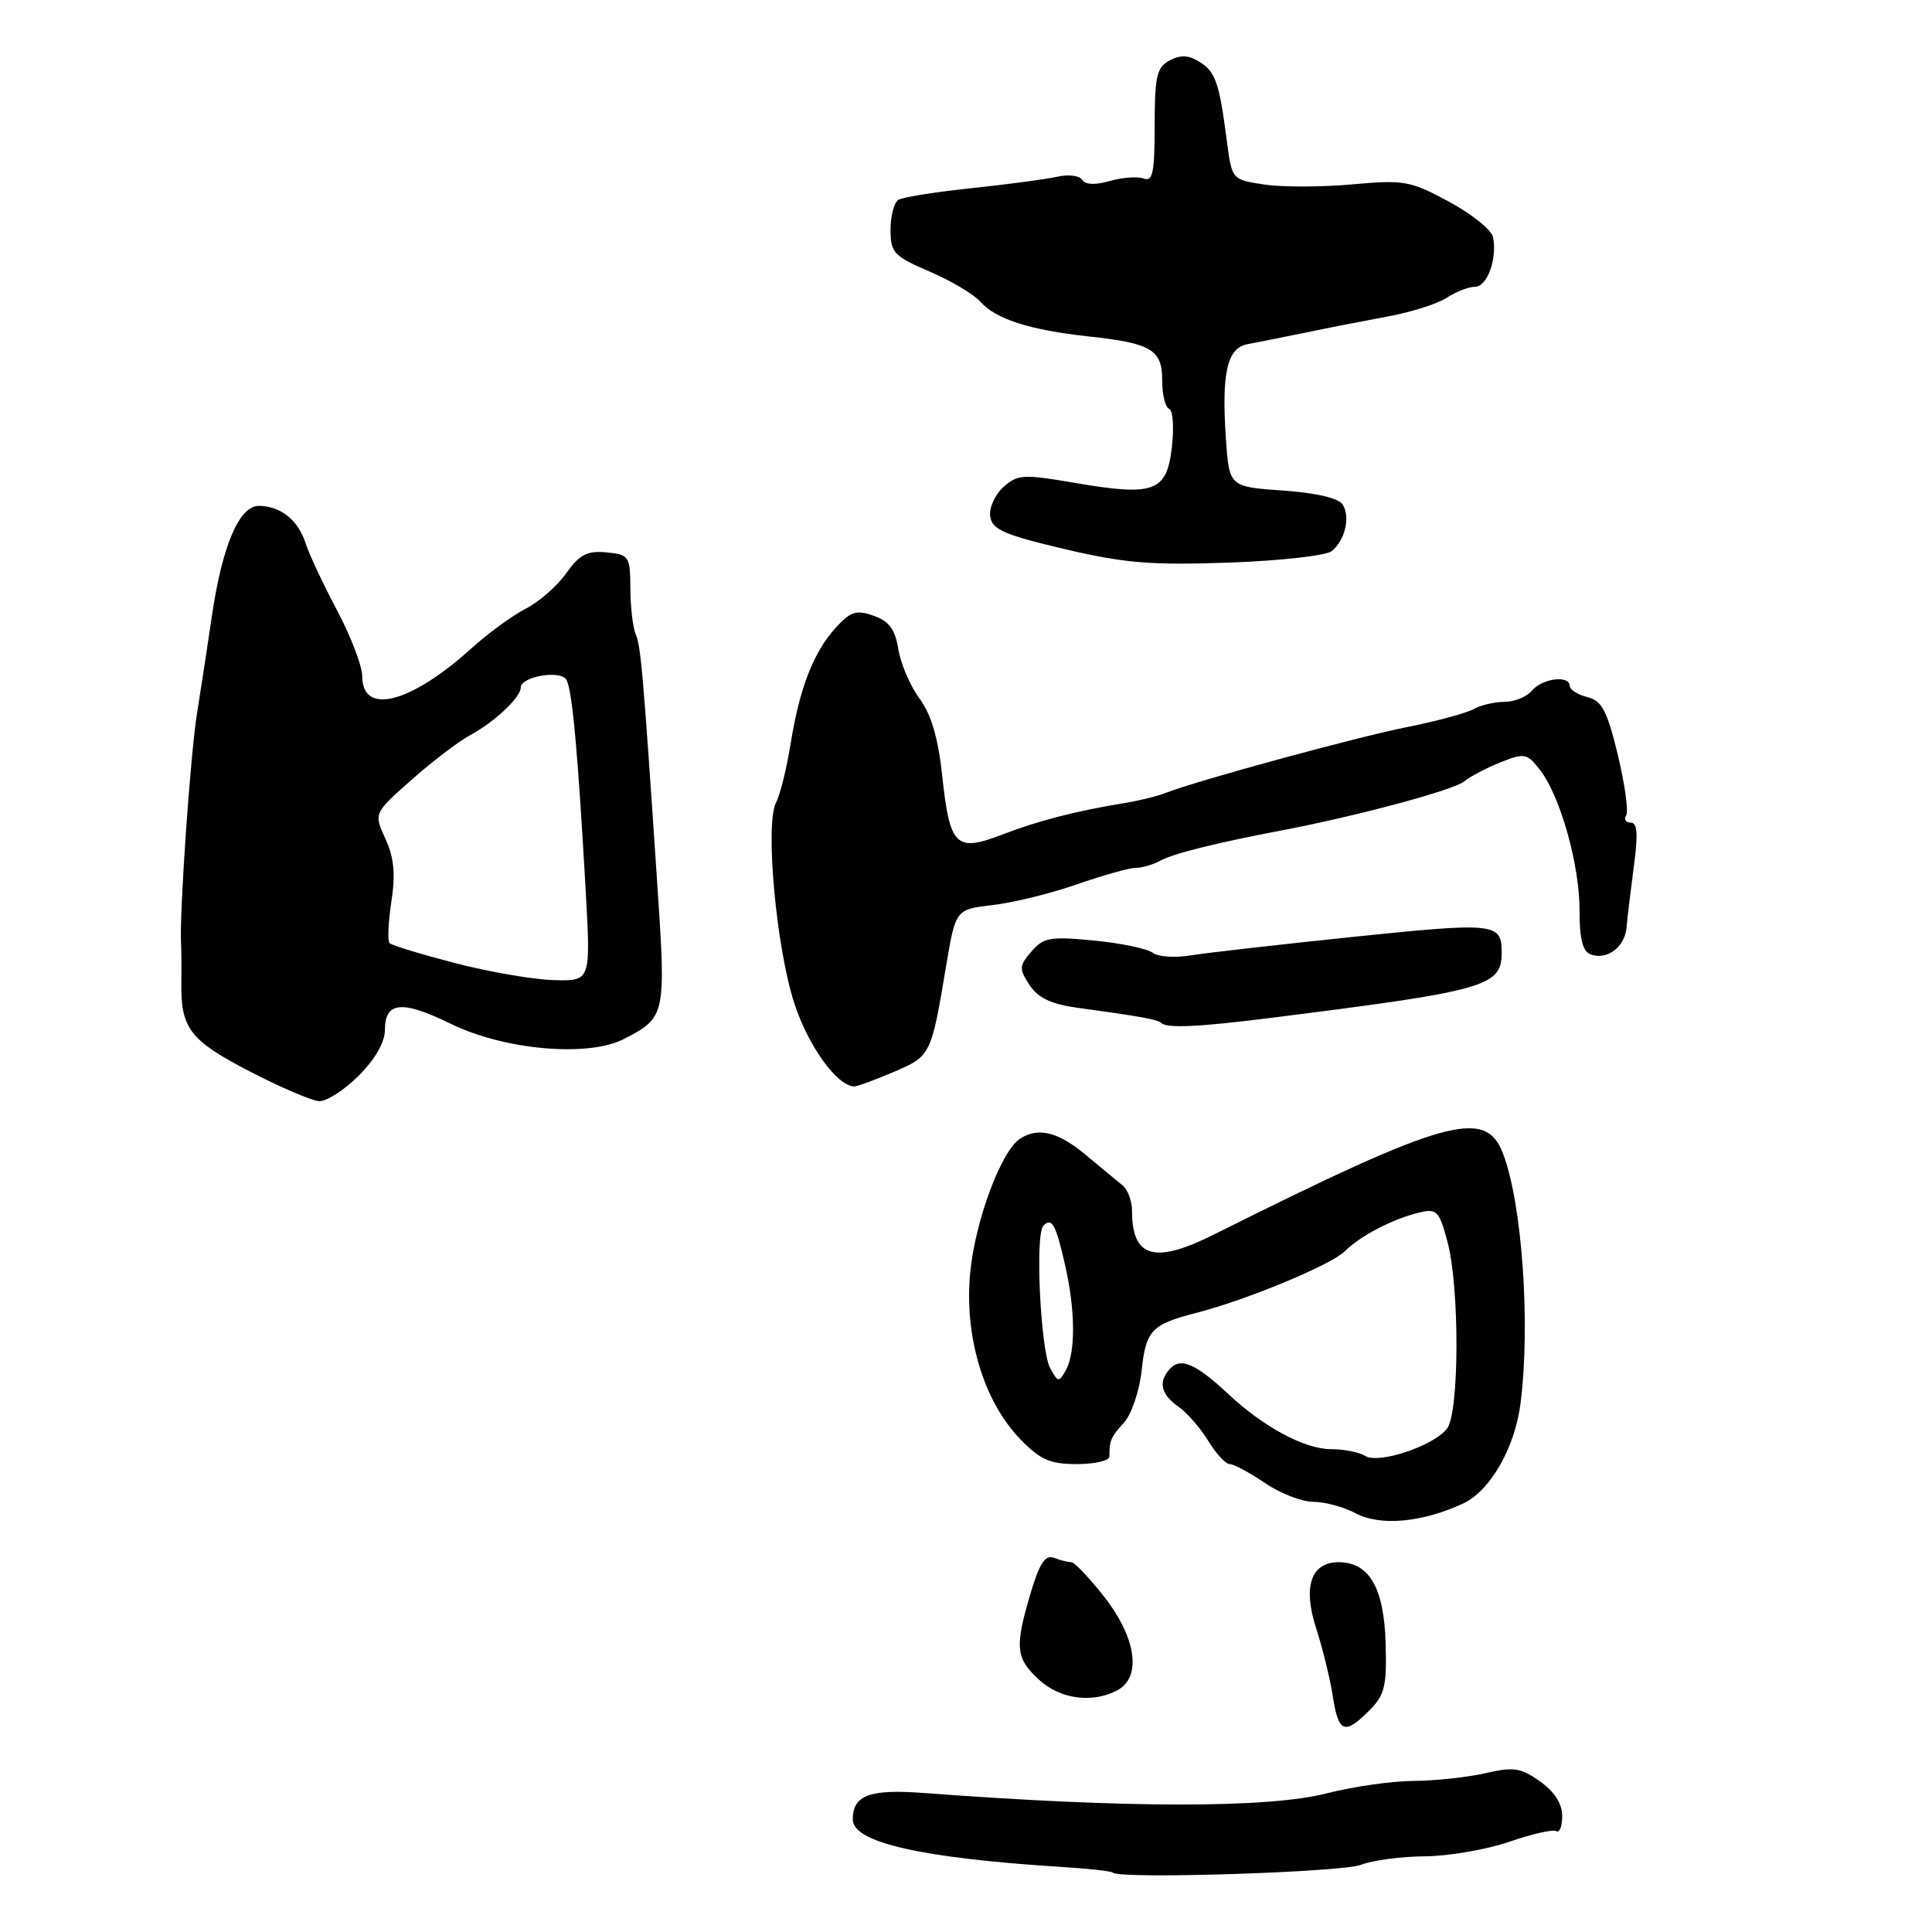<?xml version="1.0" encoding="UTF-8" standalone="no"?>
<!DOCTYPE svg PUBLIC "-//W3C//DTD SVG 1.1//EN" "http://www.w3.org/Graphics/SVG/1.1/DTD/svg11.dtd" >
<svg xmlns="http://www.w3.org/2000/svg" xmlns:xlink="http://www.w3.org/1999/xlink" version="1.1" viewBox="0 0 256 256">
 <g >
 <path fill="currentColor"
d=" M 180.32 247.10 C 181.86 246.50 185.69 245.99 188.82 245.97 C 191.94 245.95 196.96 245.08 199.97 244.05 C 202.98 243.01 205.79 242.37 206.22 242.64 C 206.65 242.90 207.00 242.00 207.00 240.63 C 207.00 239.01 205.97 237.40 204.07 236.05 C 201.52 234.24 200.56 234.09 196.82 234.96 C 194.44 235.50 190.17 235.96 187.33 235.98 C 184.49 235.99 179.32 236.73 175.84 237.62 C 168.05 239.62 149.23 239.60 122.56 237.59 C 115.23 237.03 113.00 237.85 113.00 241.09 C 113.00 244.15 122.08 246.21 140.81 247.39 C 144.28 247.60 147.28 247.94 147.47 248.14 C 148.35 249.02 177.79 248.09 180.32 247.10 Z  M 181.44 226.65 C 183.49 224.60 183.77 223.44 183.60 217.70 C 183.39 210.38 181.42 207.00 177.38 207.00 C 173.70 207.00 172.60 210.26 174.41 215.80 C 175.25 218.39 176.24 222.41 176.60 224.75 C 177.35 229.62 178.16 229.93 181.44 226.65 Z  M 148.07 223.96 C 151.29 222.24 150.57 217.06 146.37 211.66 C 144.37 209.10 142.38 207.00 141.95 207.00 C 141.52 207.00 140.48 206.74 139.65 206.42 C 138.50 205.98 137.74 207.14 136.56 211.10 C 134.44 218.26 134.57 219.70 137.65 222.55 C 140.45 225.15 144.76 225.74 148.07 223.96 Z  M 193.88 199.22 C 197.46 197.55 200.74 191.83 201.48 185.94 C 202.82 175.39 201.68 159.35 199.13 152.78 C 196.80 146.77 191.49 148.27 160.75 163.63 C 152.97 167.51 150.00 166.64 150.00 160.46 C 150.00 159.15 149.44 157.63 148.75 157.07 C 148.06 156.52 145.87 154.70 143.87 153.03 C 140.21 149.98 137.61 149.33 135.18 150.87 C 132.69 152.45 129.23 161.70 128.56 168.60 C 127.74 177.06 130.33 185.68 135.22 190.73 C 137.84 193.43 139.15 194.00 142.70 194.00 C 145.06 194.00 147.00 193.55 147.00 193.00 C 147.00 190.85 147.18 190.44 148.94 188.50 C 149.93 187.40 150.98 184.31 151.27 181.63 C 151.83 176.28 152.58 175.49 158.50 173.97 C 165.16 172.26 176.38 167.61 178.19 165.80 C 180.25 163.75 184.58 161.50 188.05 160.67 C 190.39 160.11 190.70 160.44 191.80 164.55 C 193.41 170.56 193.38 187.12 191.75 189.28 C 190.03 191.57 182.67 194.04 180.90 192.92 C 180.13 192.43 178.07 192.02 176.32 192.02 C 172.85 192.00 167.42 189.08 162.78 184.74 C 158.56 180.79 156.53 179.87 155.15 181.25 C 153.43 182.97 153.75 184.71 156.12 186.37 C 157.28 187.18 159.07 189.23 160.10 190.92 C 161.13 192.62 162.41 194.00 162.94 194.00 C 163.47 194.00 165.57 195.12 167.60 196.50 C 169.62 197.88 172.51 199.00 174.03 199.00 C 175.54 199.00 178.06 199.68 179.64 200.52 C 182.90 202.25 188.46 201.74 193.88 199.22 Z  M 47.53 142.53 C 49.69 140.38 51.00 138.10 51.00 136.50 C 51.00 132.71 53.25 132.49 59.71 135.65 C 66.84 139.14 77.94 140.12 82.68 137.67 C 88.23 134.79 88.27 134.62 87.07 116.80 C 85.21 88.97 84.91 85.55 84.22 84.00 C 83.86 83.17 83.54 80.47 83.53 78.00 C 83.50 73.69 83.37 73.49 80.36 73.19 C 77.81 72.95 76.80 73.47 75.03 75.96 C 73.83 77.65 71.42 79.76 69.67 80.65 C 67.93 81.54 64.70 83.89 62.50 85.88 C 54.41 93.20 48.00 94.85 48.00 89.61 C 48.00 88.27 46.49 84.32 44.64 80.83 C 42.80 77.35 40.93 73.38 40.50 72.00 C 39.53 68.94 37.21 67.07 34.33 67.03 C 31.68 66.99 29.40 72.38 28.02 82.00 C 27.50 85.58 26.64 91.20 26.11 94.50 C 25.23 99.89 23.75 121.24 23.99 125.00 C 24.04 125.83 24.06 128.13 24.03 130.12 C 23.93 136.26 25.14 137.84 33.03 141.94 C 37.14 144.07 41.30 145.85 42.28 145.91 C 43.26 145.96 45.63 144.44 47.53 142.53 Z  M 118.39 142.05 C 123.36 139.92 123.37 139.90 125.38 127.91 C 126.63 120.50 126.63 120.50 131.56 119.92 C 134.28 119.61 139.30 118.37 142.72 117.17 C 146.14 115.98 149.63 115.00 150.48 115.00 C 151.33 115.00 152.81 114.57 153.76 114.04 C 155.47 113.10 161.15 111.68 170.00 110.00 C 179.84 108.12 192.58 104.70 194.00 103.55 C 194.82 102.88 197.02 101.73 198.87 100.99 C 202.02 99.74 202.35 99.81 204.10 102.08 C 206.78 105.57 209.32 114.67 209.30 120.70 C 209.28 124.32 209.72 126.06 210.73 126.45 C 212.92 127.29 215.31 125.51 215.53 122.87 C 215.64 121.56 216.08 117.91 216.50 114.75 C 217.07 110.52 216.96 109.00 216.08 109.00 C 215.42 109.00 215.15 108.57 215.48 108.04 C 215.80 107.51 215.30 103.90 214.37 100.02 C 212.95 94.16 212.26 92.85 210.33 92.37 C 209.05 92.05 208.00 91.38 208.00 90.89 C 208.00 89.43 204.35 89.88 203.00 91.50 C 202.32 92.33 200.68 93.00 199.36 93.00 C 198.05 93.00 196.19 93.43 195.24 93.97 C 194.28 94.50 190.35 95.56 186.50 96.33 C 179.75 97.67 158.60 103.44 154.50 105.05 C 153.40 105.49 150.93 106.10 149.00 106.41 C 142.52 107.47 137.53 108.76 132.76 110.60 C 126.66 112.95 125.85 112.15 124.85 102.81 C 124.32 97.81 123.39 94.67 121.85 92.58 C 120.62 90.92 119.36 87.98 119.04 86.05 C 118.61 83.39 117.82 82.31 115.77 81.59 C 113.49 80.78 112.71 81.02 110.78 83.13 C 107.81 86.38 105.97 91.08 104.77 98.50 C 104.24 101.80 103.37 105.33 102.83 106.34 C 101.35 109.17 102.85 125.64 105.27 133.00 C 107.13 138.65 110.87 143.84 113.17 143.96 C 113.53 143.98 115.88 143.12 118.39 142.05 Z  M 167.95 134.93 C 197.23 131.25 199.03 130.73 198.98 126.06 C 198.95 122.31 197.97 122.21 179.50 124.12 C 169.60 125.15 159.81 126.26 157.74 126.60 C 155.67 126.94 153.42 126.78 152.74 126.25 C 152.06 125.71 148.56 124.98 144.98 124.63 C 139.15 124.06 138.26 124.22 136.67 126.08 C 135.03 127.98 135.01 128.37 136.42 130.52 C 137.54 132.22 139.27 133.05 142.73 133.53 C 151.16 134.68 153.43 135.10 153.89 135.55 C 154.60 136.27 158.76 136.08 167.95 134.93 Z  M 176.47 73.02 C 178.24 71.56 178.95 68.53 177.92 66.86 C 177.39 66.01 174.42 65.31 169.97 65.00 C 162.87 64.50 162.87 64.50 162.43 58.00 C 161.85 49.34 162.61 46.10 165.33 45.60 C 166.52 45.38 169.97 44.69 173.00 44.07 C 176.03 43.44 180.97 42.47 184.00 41.91 C 187.03 41.35 190.50 40.25 191.71 39.45 C 192.93 38.65 194.61 38.00 195.45 38.00 C 197.06 38.00 198.40 34.31 197.84 31.43 C 197.65 30.48 195.03 28.36 192.01 26.73 C 186.87 23.96 186.05 23.81 179.18 24.43 C 175.14 24.80 169.90 24.81 167.53 24.45 C 163.23 23.81 163.23 23.81 162.56 18.65 C 161.55 10.91 161.07 9.52 158.92 8.18 C 157.49 7.29 156.41 7.25 154.98 8.01 C 153.27 8.92 153.00 10.12 153.00 16.64 C 153.00 22.83 152.74 24.11 151.56 23.66 C 150.76 23.36 148.74 23.50 147.07 23.98 C 145.13 24.54 143.80 24.48 143.40 23.83 C 143.05 23.27 141.58 23.08 140.13 23.41 C 138.68 23.74 133.58 24.42 128.79 24.93 C 123.99 25.43 119.61 26.13 119.04 26.48 C 118.47 26.83 118.00 28.61 118.00 30.44 C 118.00 33.48 118.43 33.94 123.17 35.98 C 126.02 37.20 129.05 39.01 129.92 39.99 C 131.95 42.29 136.46 43.73 144.26 44.58 C 152.62 45.49 154.00 46.33 154.00 50.45 C 154.00 52.31 154.41 53.98 154.91 54.17 C 155.42 54.35 155.58 56.64 155.28 59.26 C 154.60 65.18 152.95 65.79 142.41 63.98 C 135.56 62.81 134.82 62.86 132.94 64.55 C 131.83 65.56 131.04 67.31 131.21 68.44 C 131.45 70.16 133.06 70.87 141.00 72.74 C 148.95 74.62 152.51 74.91 162.83 74.55 C 169.61 74.31 175.75 73.62 176.47 73.02 Z  M 139.15 181.27 C 137.87 178.89 137.14 163.54 138.25 162.42 C 139.38 161.28 139.89 162.20 141.12 167.58 C 142.50 173.59 142.54 179.21 141.23 181.56 C 140.31 183.20 140.17 183.18 139.15 181.27 Z  M 60.32 127.62 C 55.82 126.45 51.90 125.26 51.62 124.97 C 51.34 124.68 51.44 122.20 51.86 119.47 C 52.42 115.79 52.21 113.62 51.07 111.14 C 49.52 107.77 49.52 107.77 54.51 103.35 C 57.25 100.92 60.76 98.24 62.30 97.41 C 65.54 95.66 69.00 92.40 69.00 91.11 C 69.00 89.65 74.22 88.74 75.04 90.06 C 75.82 91.32 76.57 99.58 77.62 118.25 C 78.27 130.00 78.27 130.00 73.39 129.87 C 70.70 129.80 64.82 128.79 60.32 127.62 Z "/>
</g>
</svg>